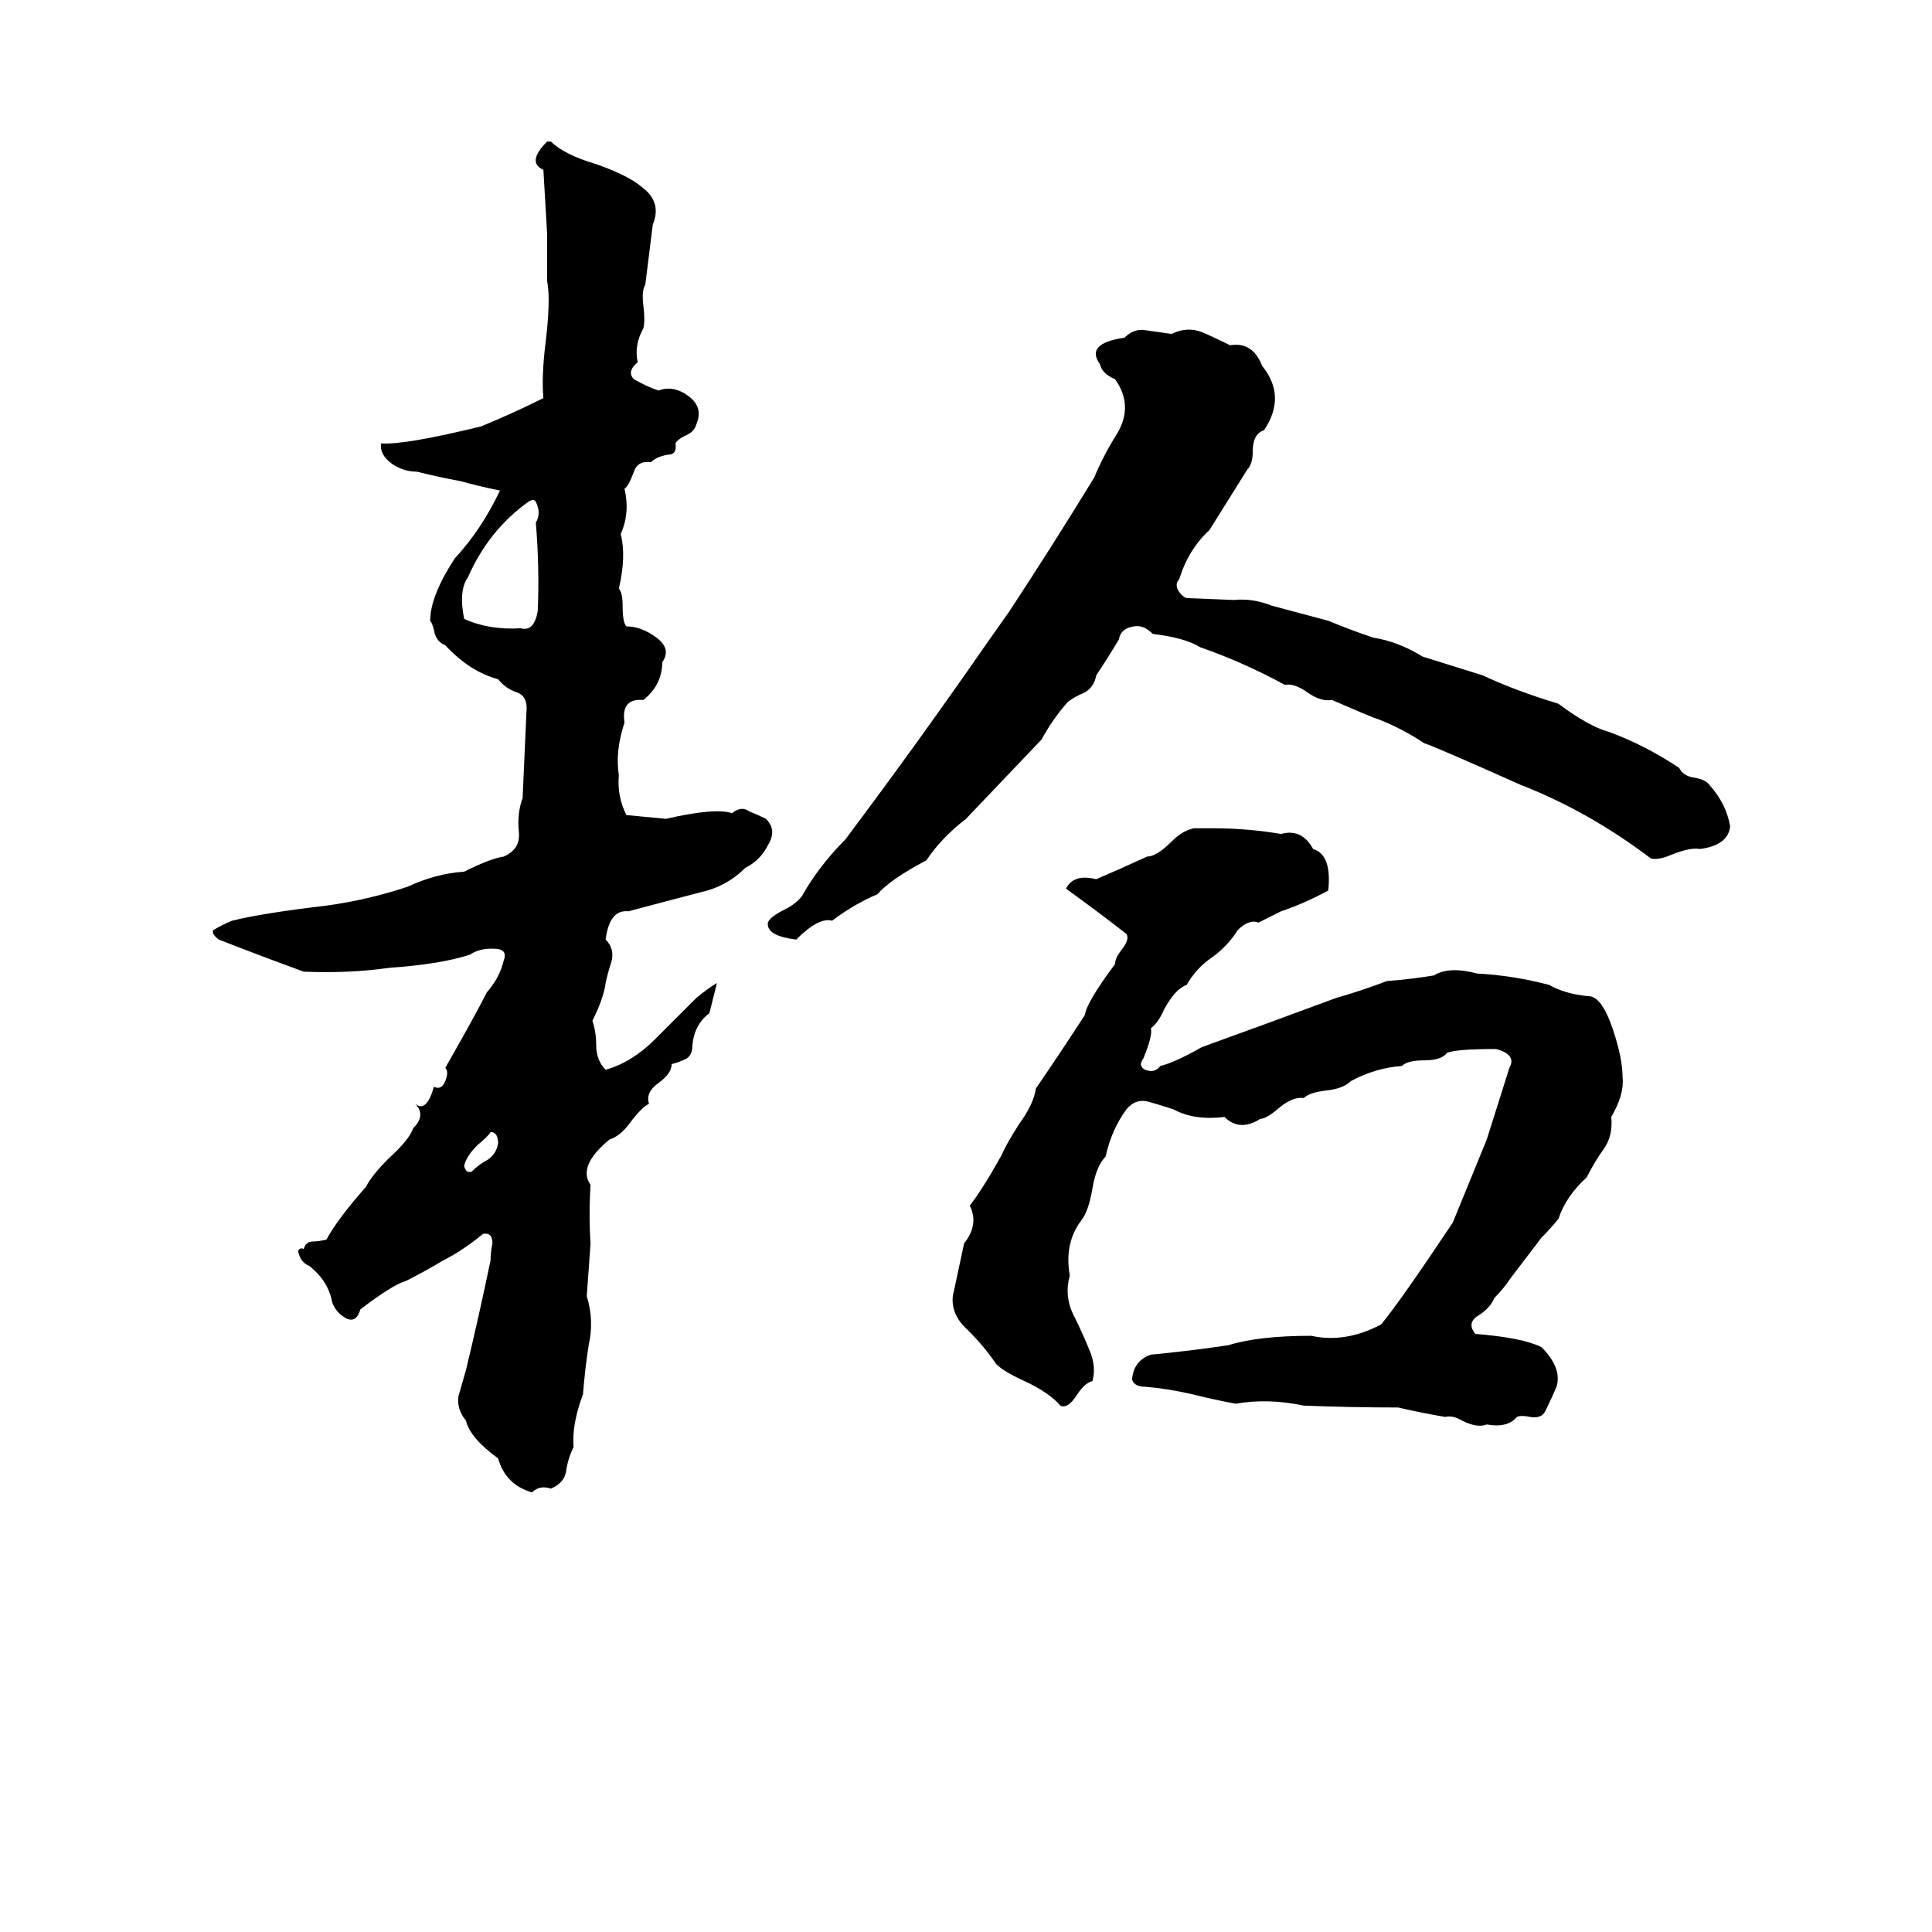 <svg xmlns="http://www.w3.org/2000/svg" viewBox="0 -800 1024 1024">
	<path fill="#000000" d="M290 -725H292Q299 -718 316 -713Q333 -707 340 -701Q351 -693 346 -681Q344 -665 342 -649Q340 -646 341 -638Q342 -630 341 -626Q336 -617 338 -608Q332 -603 336 -599Q343 -595 349 -593Q357 -596 365 -590Q373 -584 369 -575Q368 -571 363 -569Q359 -567 358 -565Q359 -559 354 -559Q348 -558 345 -555Q338 -556 336 -550Q333 -542 331 -541Q334 -528 329 -517Q332 -505 328 -488Q330 -486 330 -479Q330 -470 332 -468Q340 -468 348 -462Q356 -456 351 -449Q351 -437 341 -429Q329 -430 331 -417Q326 -402 328 -389Q327 -378 332 -368Q343 -367 353 -366Q379 -372 388 -369Q393 -373 397 -370Q402 -368 406 -366Q412 -360 407 -352Q403 -344 395 -340Q385 -330 371 -327Q352 -322 333 -317Q323 -318 321 -302Q326 -297 324 -290Q322 -284 321 -279Q320 -271 314 -259Q316 -253 316 -246Q316 -238 321 -233Q335 -237 347 -249Q359 -261 369 -271Q375 -276 380 -279L376 -263Q368 -257 367 -246Q367 -241 364 -239Q360 -237 356 -236Q356 -231 349 -226Q342 -221 344 -215Q340 -213 334 -205Q329 -198 323 -196Q306 -182 313 -172Q312 -156 313 -141Q312 -127 311 -113Q315 -100 312 -87Q310 -74 309 -61Q303 -45 304 -33Q301 -27 300 -20Q299 -14 292 -11Q286 -13 282 -9Q268 -13 264 -27Q249 -38 247 -47Q242 -53 243 -60Q245 -67 247 -74Q254 -103 260 -132Q260 -136 261 -141Q261 -147 256 -146Q245 -137 235 -132Q225 -126 215 -121Q208 -119 191 -106Q189 -99 184 -101Q178 -104 176 -110Q174 -121 164 -129Q159 -131 158 -137Q159 -139 161 -138Q162 -142 166 -142Q169 -142 173 -143Q179 -154 194 -171Q197 -177 206 -186Q217 -196 219 -202Q226 -209 220 -215Q226 -210 230 -224Q234 -222 236 -227Q238 -232 236 -234Q252 -262 258 -274Q265 -282 267 -291Q269 -296 264 -297Q255 -298 249 -294Q234 -289 206 -287Q185 -284 161 -285Q139 -293 116 -302Q112 -305 113 -307Q118 -310 123 -312Q139 -316 173 -320Q195 -323 216 -330Q231 -337 246 -338Q260 -345 267 -346Q276 -350 275 -359Q274 -369 277 -377Q278 -399 279 -422Q280 -431 274 -433Q268 -435 264 -440Q249 -444 236 -458Q231 -460 230 -466Q229 -470 228 -471Q228 -484 241 -504Q255 -519 265 -540Q255 -542 244 -545Q233 -547 221 -550Q214 -550 208 -554Q201 -559 202 -565Q214 -564 255 -574Q272 -581 288 -589Q287 -600 289 -617Q292 -641 290 -651Q290 -663 290 -676Q289 -693 288 -710Q279 -714 290 -725ZM512 -366Q499 -356 491 -344Q472 -334 465 -326Q453 -321 441 -312Q434 -314 422 -302Q406 -304 407 -311Q408 -314 416 -318Q422 -321 425 -325Q434 -341 448 -355Q487 -407 523 -459L535 -476Q558 -511 580 -547Q585 -559 592 -570Q601 -585 591 -599Q584 -602 583 -607Q575 -618 596 -621Q601 -626 607 -625Q614 -624 621 -623Q629 -627 637 -624Q644 -621 652 -617Q664 -619 669 -606Q682 -590 670 -572Q664 -570 664 -561Q664 -554 661 -551Q651 -535 641 -519Q630 -509 625 -493Q623 -491 624 -488Q626 -484 629 -483L654 -482Q664 -483 674 -479Q689 -475 704 -471Q716 -466 728 -462Q741 -460 754 -452Q770 -447 786 -442Q803 -434 826 -427Q842 -415 853 -412Q872 -405 890 -393Q892 -389 897 -388Q904 -387 906 -384Q915 -374 917 -362Q916 -352 901 -350Q896 -351 886 -347Q879 -344 875 -345Q842 -370 806 -384Q759 -405 755 -406Q743 -414 730 -419Q729 -419 706 -429Q700 -428 693 -433Q686 -438 681 -437Q659 -449 636 -457Q628 -462 611 -464Q606 -469 601 -468Q594 -467 593 -461Q587 -451 581 -442Q580 -436 575 -433Q570 -431 566 -428Q558 -419 552 -408ZM280 -534Q259 -519 248 -494Q243 -487 246 -472Q259 -466 276 -467Q283 -465 285 -476Q286 -499 284 -523Q287 -528 284 -534Q283 -536 280 -534ZM633 -361H643Q661 -361 679 -358Q690 -361 696 -350Q706 -347 704 -328Q691 -321 679 -317Q673 -314 667 -311Q662 -313 656 -307Q651 -299 643 -293Q634 -287 629 -278Q623 -276 617 -265Q614 -258 610 -255Q611 -251 606 -239Q603 -235 607 -233Q612 -231 615 -235Q623 -237 637 -245Q673 -258 708 -271Q722 -275 735 -280Q748 -281 760 -283Q768 -288 783 -284Q802 -283 821 -278Q830 -273 842 -272Q849 -272 855 -254Q860 -239 860 -229Q861 -220 854 -208Q855 -198 850 -191Q845 -184 841 -176Q830 -166 826 -154Q822 -149 817 -144L801 -123Q797 -117 792 -112Q790 -107 784 -103Q777 -99 782 -93Q807 -91 817 -86Q828 -75 825 -65Q822 -58 819 -52Q817 -48 811 -49Q806 -50 804 -49Q799 -43 788 -45Q783 -43 775 -47Q770 -50 766 -49Q754 -51 741 -54Q716 -54 691 -55Q672 -59 655 -56Q644 -58 632 -61Q619 -64 607 -65Q601 -65 600 -69Q601 -79 610 -82Q631 -84 651 -87Q667 -92 695 -92Q713 -88 732 -98Q742 -110 770 -152Q779 -174 788 -196Q794 -215 800 -234Q804 -241 793 -244Q772 -244 767 -242Q764 -238 755 -238Q746 -238 743 -235Q729 -234 716 -227Q712 -223 703 -222Q694 -221 691 -218Q685 -219 677 -212Q671 -207 668 -207Q657 -200 649 -208Q633 -206 622 -212Q616 -214 609 -216Q602 -218 597 -212Q589 -201 586 -187Q581 -182 579 -170Q577 -158 573 -153Q564 -141 567 -124Q564 -113 569 -103Q574 -93 578 -83Q581 -75 579 -68Q575 -67 571 -61Q566 -53 562 -55Q556 -62 543 -68Q532 -73 528 -77Q522 -86 513 -95Q504 -103 505 -113Q508 -127 511 -141Q519 -151 514 -161Q521 -170 531 -188Q533 -193 540 -204Q548 -215 549 -223Q562 -242 575 -262Q576 -269 591 -289Q591 -292 594 -296Q599 -302 597 -305Q583 -316 565 -329Q569 -337 581 -334Q595 -340 608 -346Q613 -346 621 -354Q627 -360 633 -361ZM260 -200Q259 -198 253 -193Q247 -187 246 -182Q247 -178 250 -179Q254 -183 258 -185Q263 -188 264 -194Q264 -200 260 -200Z"/>
</svg>